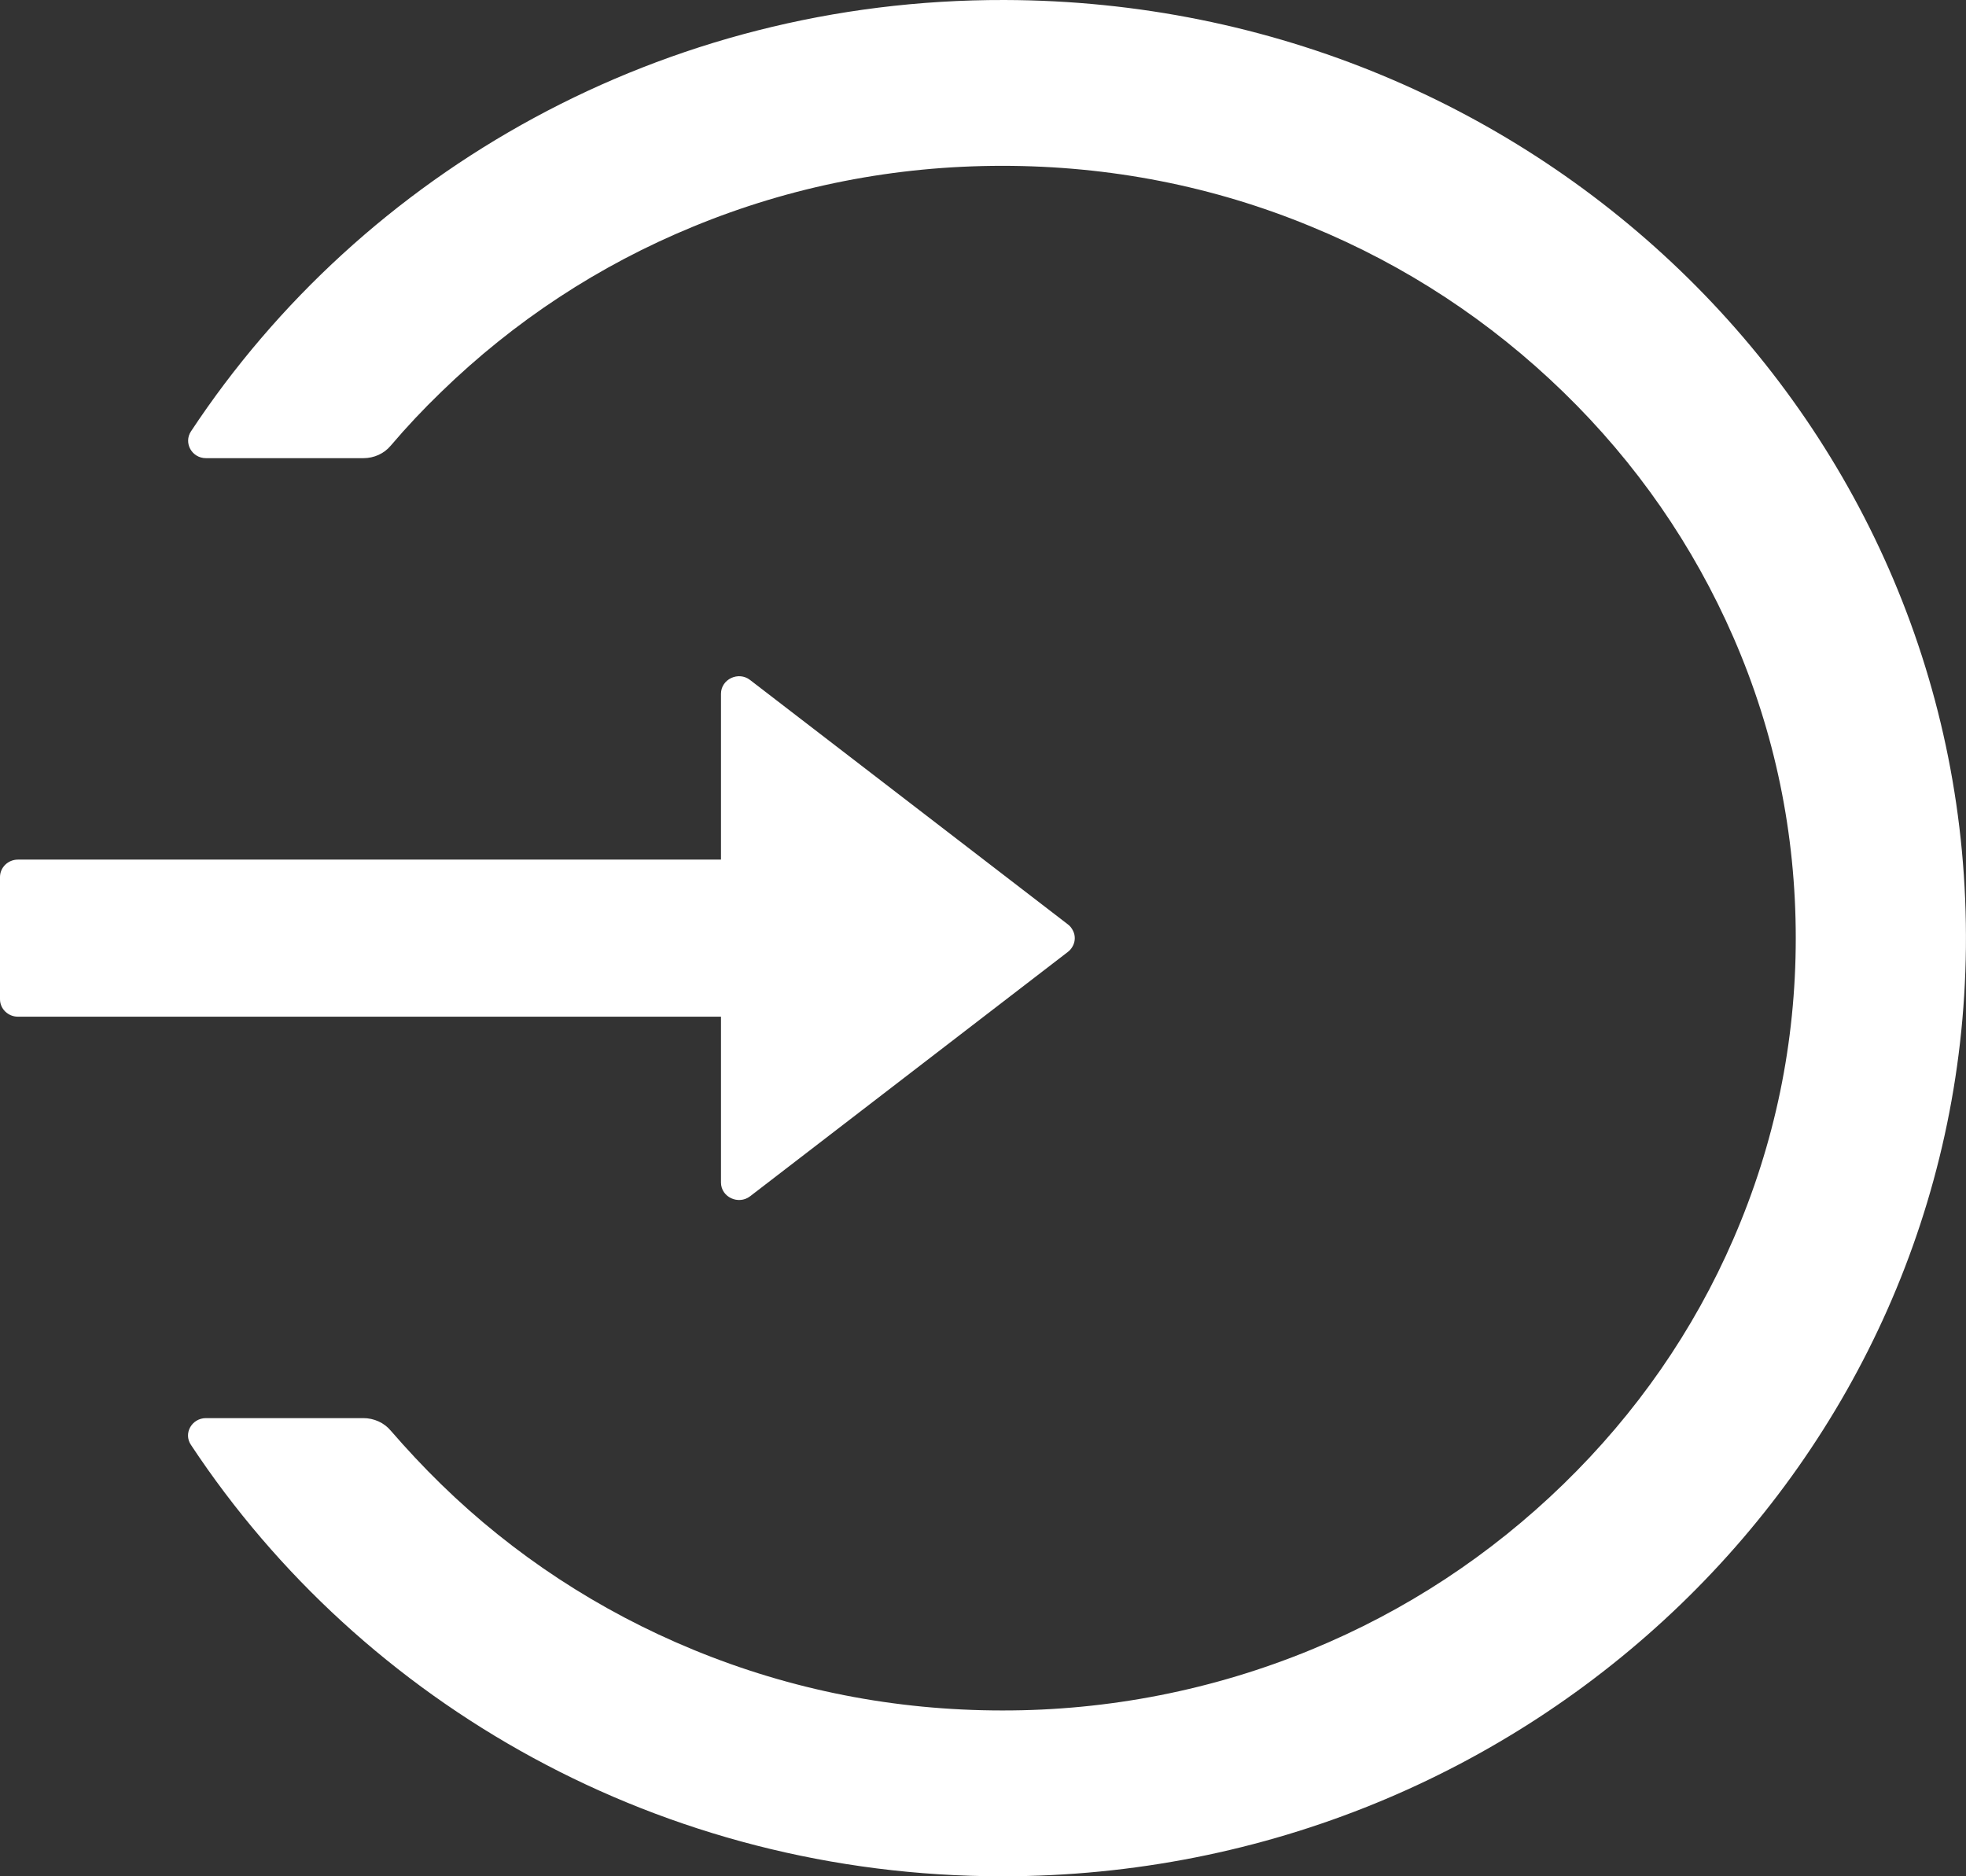 <svg width="22" height="21" viewBox="0 0 22 21" fill="none" xmlns="http://www.w3.org/2000/svg">
<rect x="0" y="0" width="22" height="21" fill="#333333" stroke="none"/>
<path d="M11.242 3.69664e-05C7.421 -0.01 4.059 1.917 2.137 4.828C2.052 4.957 2.147 5.128 2.305 5.128H4.066C4.186 5.128 4.299 5.077 4.374 4.986C4.55 4.779 4.738 4.579 4.936 4.388C5.753 3.594 6.702 2.969 7.76 2.535C8.852 2.085 10.015 1.856 11.215 1.856C12.415 1.856 13.578 2.083 14.67 2.535C15.728 2.969 16.677 3.594 17.494 4.388C18.311 5.182 18.95 6.107 19.398 7.135C19.862 8.2 20.095 9.33 20.095 10.5C20.095 11.67 19.86 12.8 19.398 13.865C18.953 14.893 18.311 15.818 17.494 16.612C16.677 17.406 15.728 18.031 14.67 18.465C13.577 18.915 12.402 19.146 11.215 19.144C10.015 19.144 8.852 18.915 7.76 18.465C6.704 18.031 5.745 17.402 4.936 16.612C4.738 16.419 4.552 16.219 4.374 16.014C4.299 15.923 4.184 15.872 4.066 15.872H2.305C2.147 15.872 2.049 16.043 2.137 16.172C4.056 19.076 7.404 21 11.215 21C17.133 21 21.939 16.358 21.999 10.607C22.06 4.764 17.246 0.015 11.242 3.69664e-05ZM8.068 13.235V11.379H0.2C0.09 11.379 0 11.291 0 11.184V9.816C0 9.709 0.09 9.621 0.2 9.621H8.068V7.765C8.068 7.602 8.264 7.509 8.394 7.611L11.95 10.346C11.974 10.364 11.993 10.388 12.006 10.415C12.02 10.441 12.027 10.47 12.027 10.5C12.027 10.53 12.02 10.559 12.006 10.586C11.993 10.612 11.974 10.636 11.95 10.654L8.394 13.389C8.264 13.489 8.068 13.399 8.068 13.235Z" fill="white"/>
</svg>
